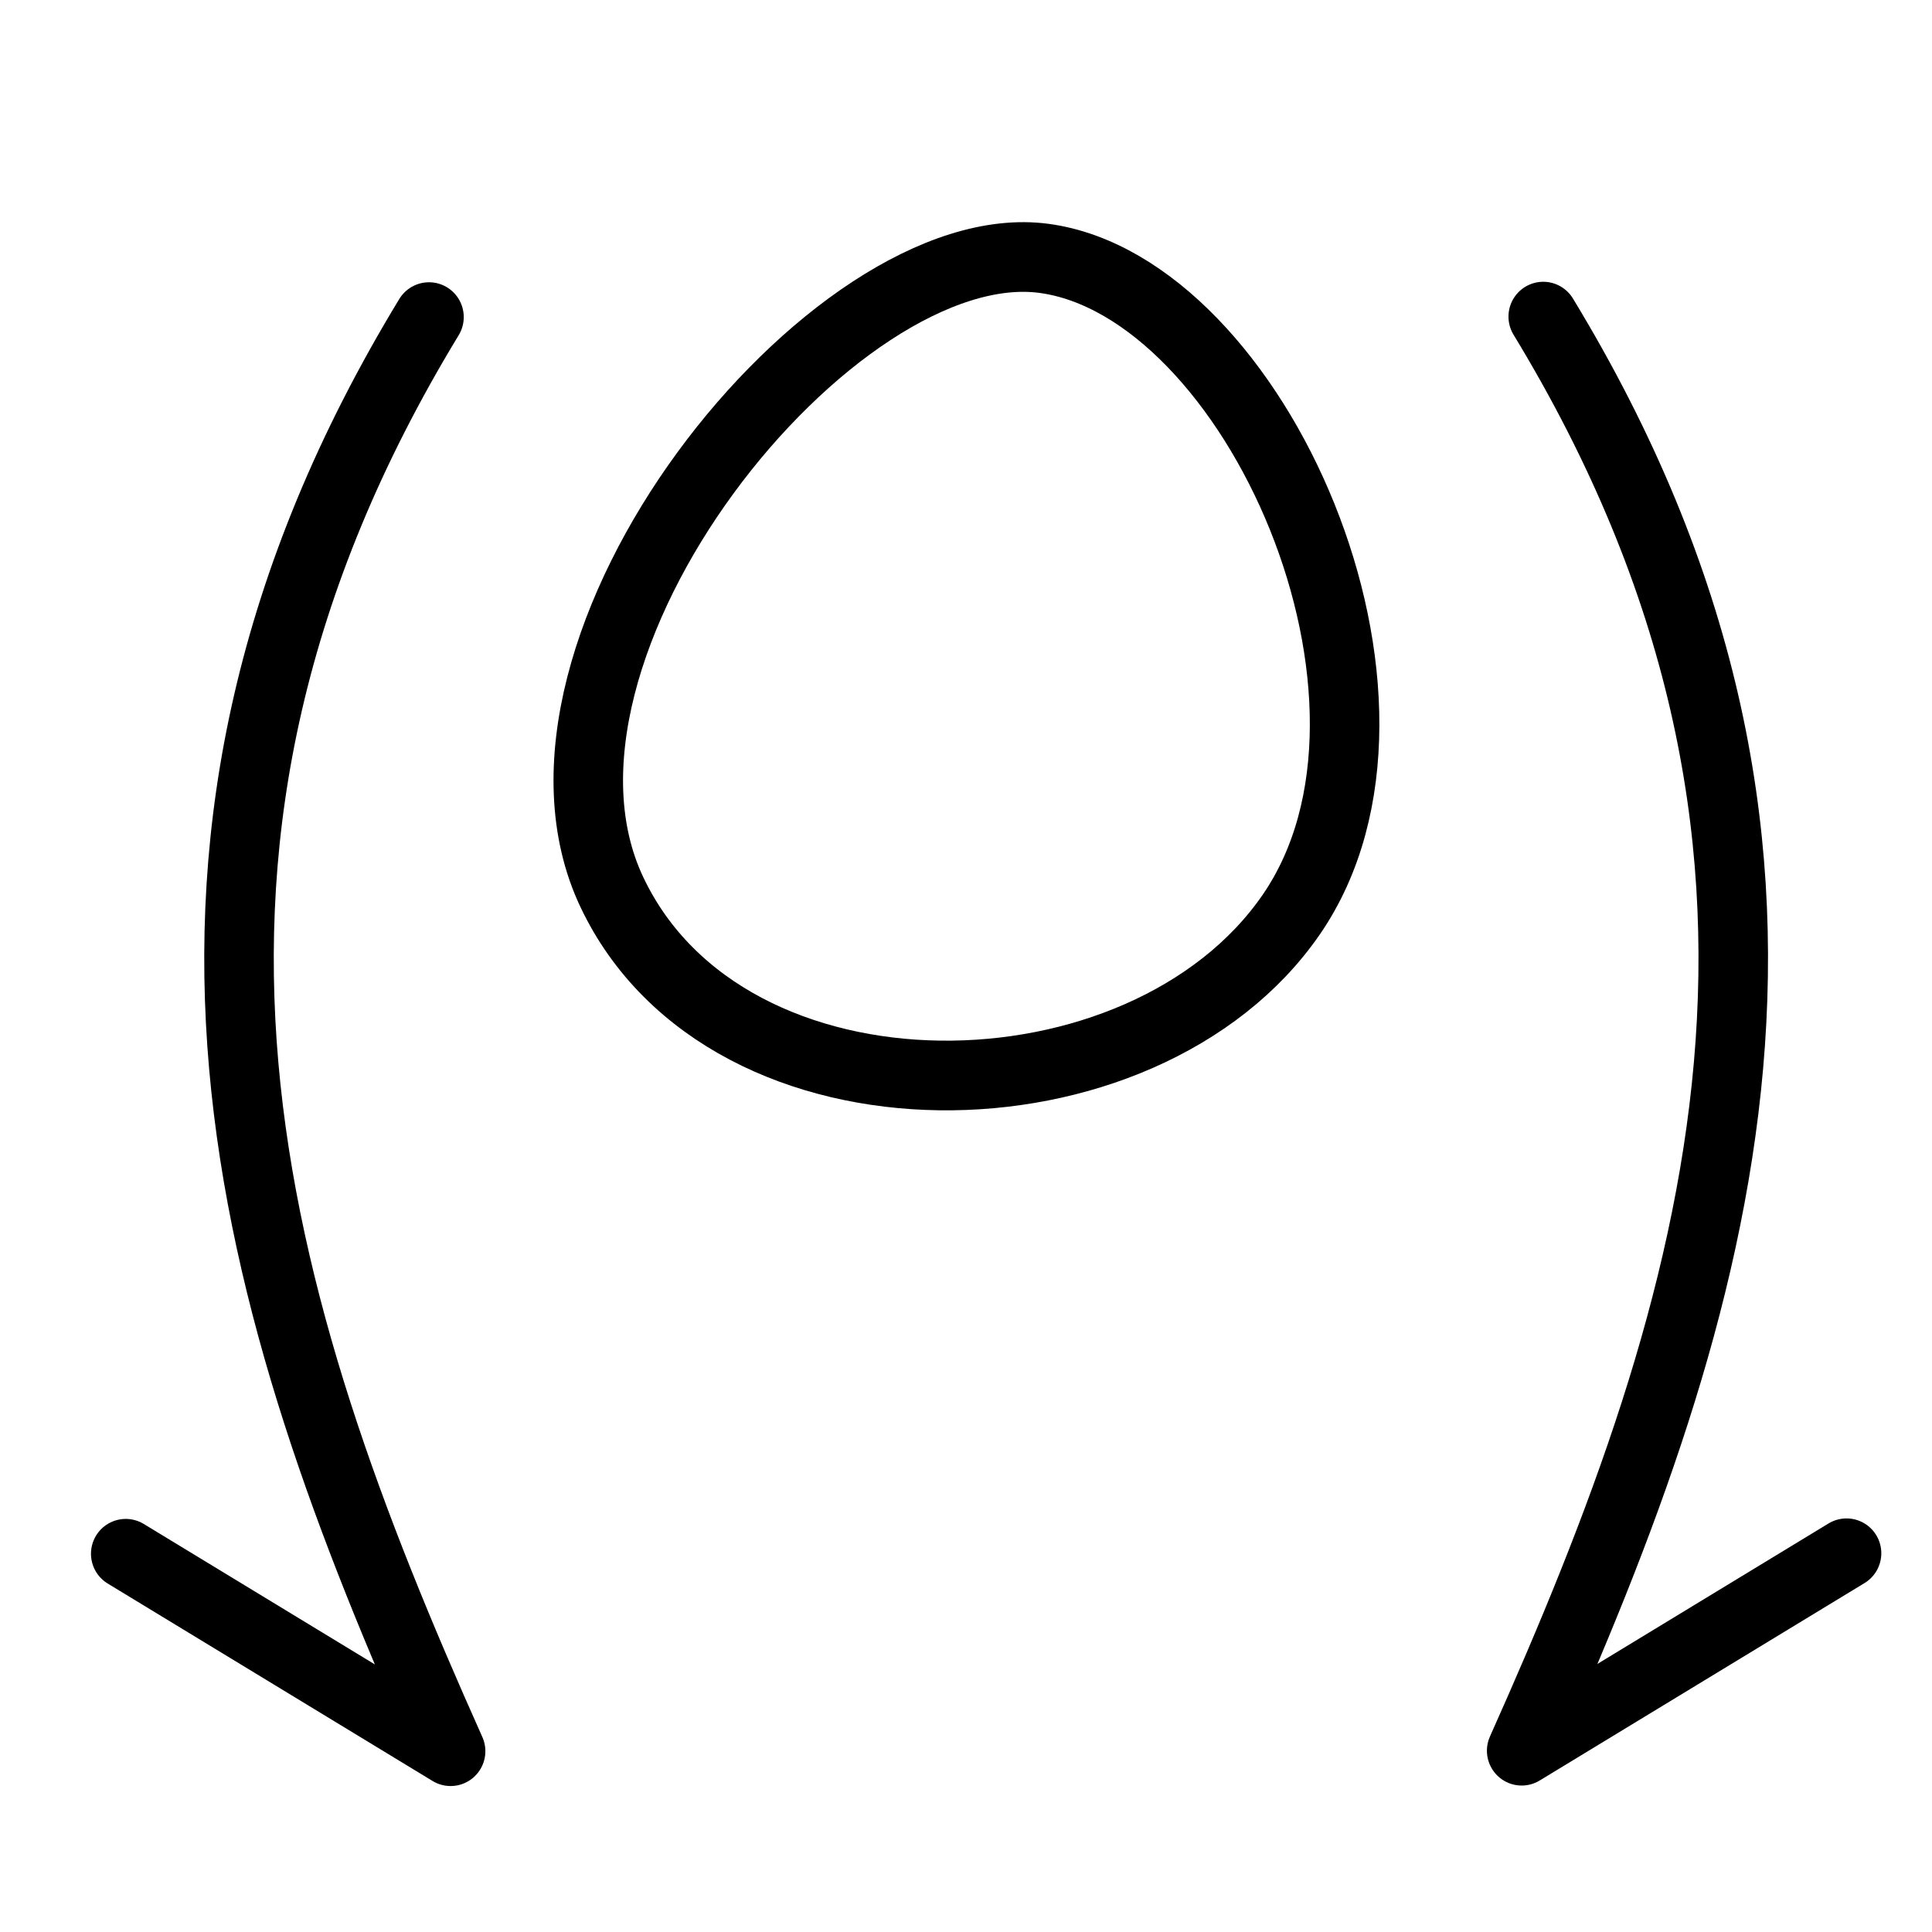 <?xml version="1.0" encoding="UTF-8" standalone="no"?>
<!-- Created with Inkscape (http://www.inkscape.org/) -->

<svg
   width="50mm"
   height="50mm"
   viewBox="0 0 50 50"
   version="1.1"
   id="svg5"
   inkscape:version="1.2.2 (b0a8486541, 2022-12-01)"
   sodipodi:docname="goigo.svg"
   xmlns:inkscape="http://www.inkscape.org/namespaces/inkscape"
   xmlns:sodipodi="http://sodipodi.sourceforge.net/DTD/sodipodi-0.dtd"
   xmlns="http://www.w3.org/2000/svg"
   xmlns:svg="http://www.w3.org/2000/svg">
  <sodipodi:namedview
     id="namedview7"
     pagecolor="#dce477"
     bordercolor="#eeeeee"
     borderopacity="1"
     inkscape:showpageshadow="0"
     inkscape:pageopacity="0"
     inkscape:pagecheckerboard="0"
     inkscape:deskcolor="#505050"
     inkscape:document-units="mm"
     showgrid="false"
     inkscape:zoom="4.397375"
     inkscape:cx="117.91125"
     inkscape:cy="94.033372"
     inkscape:window-width="1920"
     inkscape:window-height="1015"
     inkscape:window-x="0"
     inkscape:window-y="0"
     inkscape:window-maximized="1"
     inkscape:current-layer="layer1" />
  <defs
     id="defs2" />
  <g
     inkscape:label="Layer 1"
     inkscape:groupmode="layer"
     id="layer1">
    <g
       id="g2851"
       transform="matrix(1.409,0,0,1.412,-9.403,-11.923)"
       style="stroke-width:0.709">
      <path
         style="fill:none;stroke:#000000;stroke-width:1.277;stroke-linecap:round;stroke-linejoin:round;stroke-dasharray:none;paint-order:fill markers stroke;stop-color:#000000"
         d="m 40.59,36.913 -5.967,3.619 c 3.677,-8.195 6.323,-16.554 0.396,-26.285"
         id="path10729"
         sodipodi:nodetypes="ccc" />
      <path
         style="fill:none;stroke:#000000;stroke-width:1.277;stroke-linecap:round;stroke-linejoin:round;stroke-dasharray:none;paint-order:fill markers stroke;stop-color:#000000"
         d="m 8.983,36.922 5.967,3.619 C 11.273,32.346 8.627,23.987 14.553,14.256"
         id="path10729-3"
         sodipodi:nodetypes="ccc" />
      <path
         style="fill:none;stroke:#000000;stroke-width:1.277;stroke-linecap:round;stroke-linejoin:round;stroke-dasharray:none;paint-order:fill markers stroke;stop-color:#000000"
         d="m 25.853,13.18 c -3.873,-0.523 -10.066,7.129 -7.942,11.613 2.124,4.483 9.767,4.346 12.48,0.414 2.712,-3.932 -0.665,-11.504 -4.538,-12.027 z"
         id="path14478"
         sodipodi:nodetypes="zzzz" />
    </g>
  </g>
</svg>
